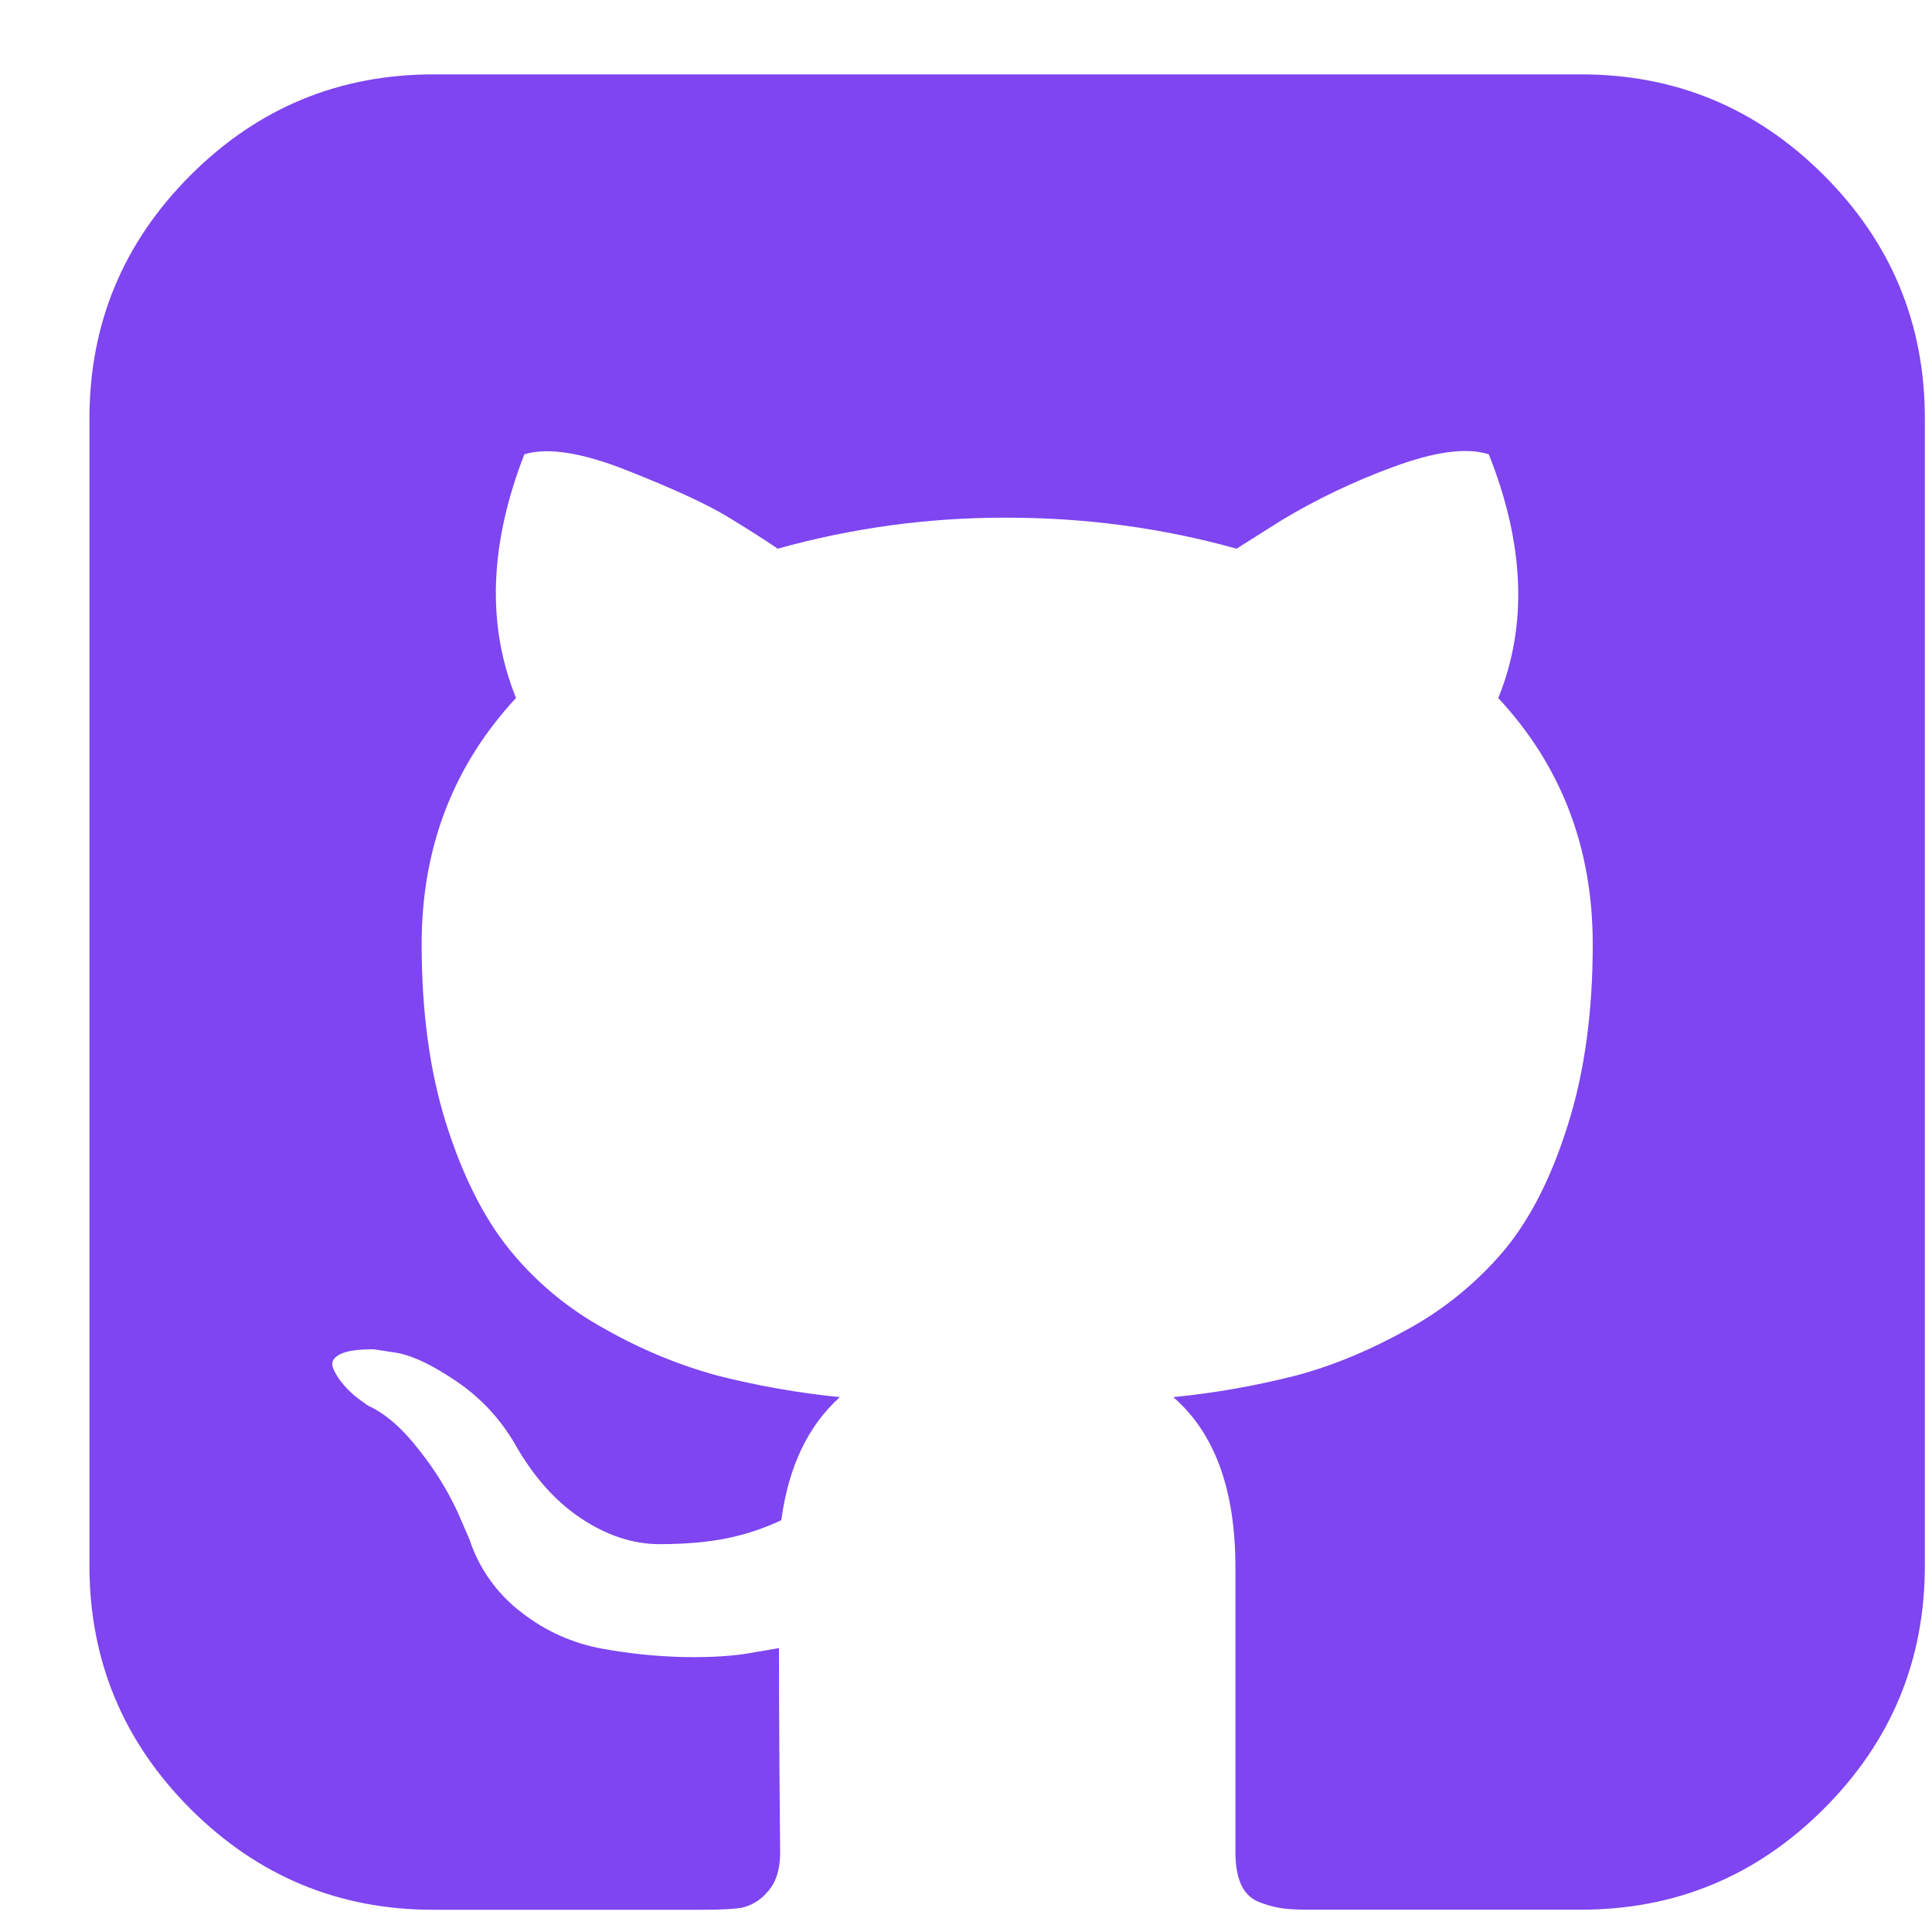 <svg width="20" height="20" viewBox="0 0 20 20" fill="none" xmlns="http://www.w3.org/2000/svg">
<path d="M18.881 1.815C18.184 1.118 17.345 0.769 16.364 0.77H4.489C3.507 0.77 2.668 1.118 1.971 1.815C1.274 2.513 0.926 3.352 0.926 4.332V16.208C0.926 17.189 1.275 18.028 1.971 18.725C2.669 19.422 3.508 19.771 4.489 19.77H7.26C7.441 19.77 7.577 19.764 7.668 19.751C7.774 19.73 7.87 19.673 7.94 19.59C8.031 19.495 8.076 19.357 8.076 19.177L8.069 18.335C8.065 17.799 8.064 17.374 8.064 17.061L7.778 17.11C7.598 17.143 7.369 17.158 7.093 17.154C6.804 17.148 6.517 17.119 6.233 17.067C5.931 17.012 5.646 16.885 5.404 16.696C5.149 16.504 4.959 16.239 4.86 15.936L4.736 15.65C4.631 15.425 4.5 15.214 4.346 15.02C4.169 14.789 3.989 14.632 3.808 14.55L3.722 14.488C3.663 14.445 3.609 14.395 3.561 14.34C3.515 14.288 3.477 14.23 3.449 14.167C3.425 14.108 3.445 14.061 3.511 14.024C3.577 13.986 3.697 13.967 3.871 13.968L4.118 14.006C4.283 14.038 4.486 14.137 4.729 14.302C4.975 14.469 5.18 14.689 5.329 14.946C5.52 15.283 5.748 15.541 6.016 15.719C6.284 15.896 6.554 15.985 6.826 15.985C7.098 15.985 7.333 15.964 7.532 15.923C7.724 15.883 7.911 15.821 8.088 15.737C8.162 15.185 8.364 14.76 8.694 14.463C8.266 14.42 7.843 14.346 7.426 14.24C7.02 14.129 6.629 13.966 6.263 13.758C5.88 13.549 5.542 13.268 5.268 12.928C5.004 12.599 4.787 12.166 4.618 11.63C4.449 11.094 4.365 10.475 4.365 9.774C4.365 8.777 4.691 7.927 5.342 7.225C5.037 6.475 5.066 5.635 5.428 4.703C5.668 4.629 6.023 4.684 6.492 4.87C6.962 5.056 7.307 5.214 7.525 5.345C7.744 5.478 7.919 5.59 8.051 5.68C8.824 5.464 9.623 5.356 10.426 5.359C11.242 5.359 12.034 5.466 12.801 5.68L13.271 5.383C13.633 5.166 14.014 4.984 14.409 4.839C14.846 4.675 15.181 4.629 15.412 4.703C15.783 5.635 15.815 6.476 15.51 7.226C16.162 7.927 16.488 8.776 16.488 9.775C16.488 10.476 16.403 11.097 16.233 11.636C16.065 12.176 15.847 12.609 15.578 12.935C15.298 13.269 14.959 13.548 14.577 13.758C14.178 13.98 13.79 14.141 13.414 14.24C12.998 14.346 12.574 14.421 12.146 14.463C12.574 14.834 12.788 15.419 12.789 16.219V19.177C12.789 19.316 12.81 19.429 12.851 19.516C12.87 19.558 12.898 19.595 12.931 19.626C12.966 19.657 13.005 19.681 13.049 19.696C13.139 19.729 13.22 19.749 13.29 19.757C13.361 19.766 13.461 19.77 13.593 19.769H16.364C17.345 19.769 18.184 19.421 18.881 18.724C19.578 18.027 19.926 17.188 19.926 16.207V4.332C19.926 3.351 19.578 2.512 18.881 1.815Z" fill="#7E45F0"/>
</svg>
